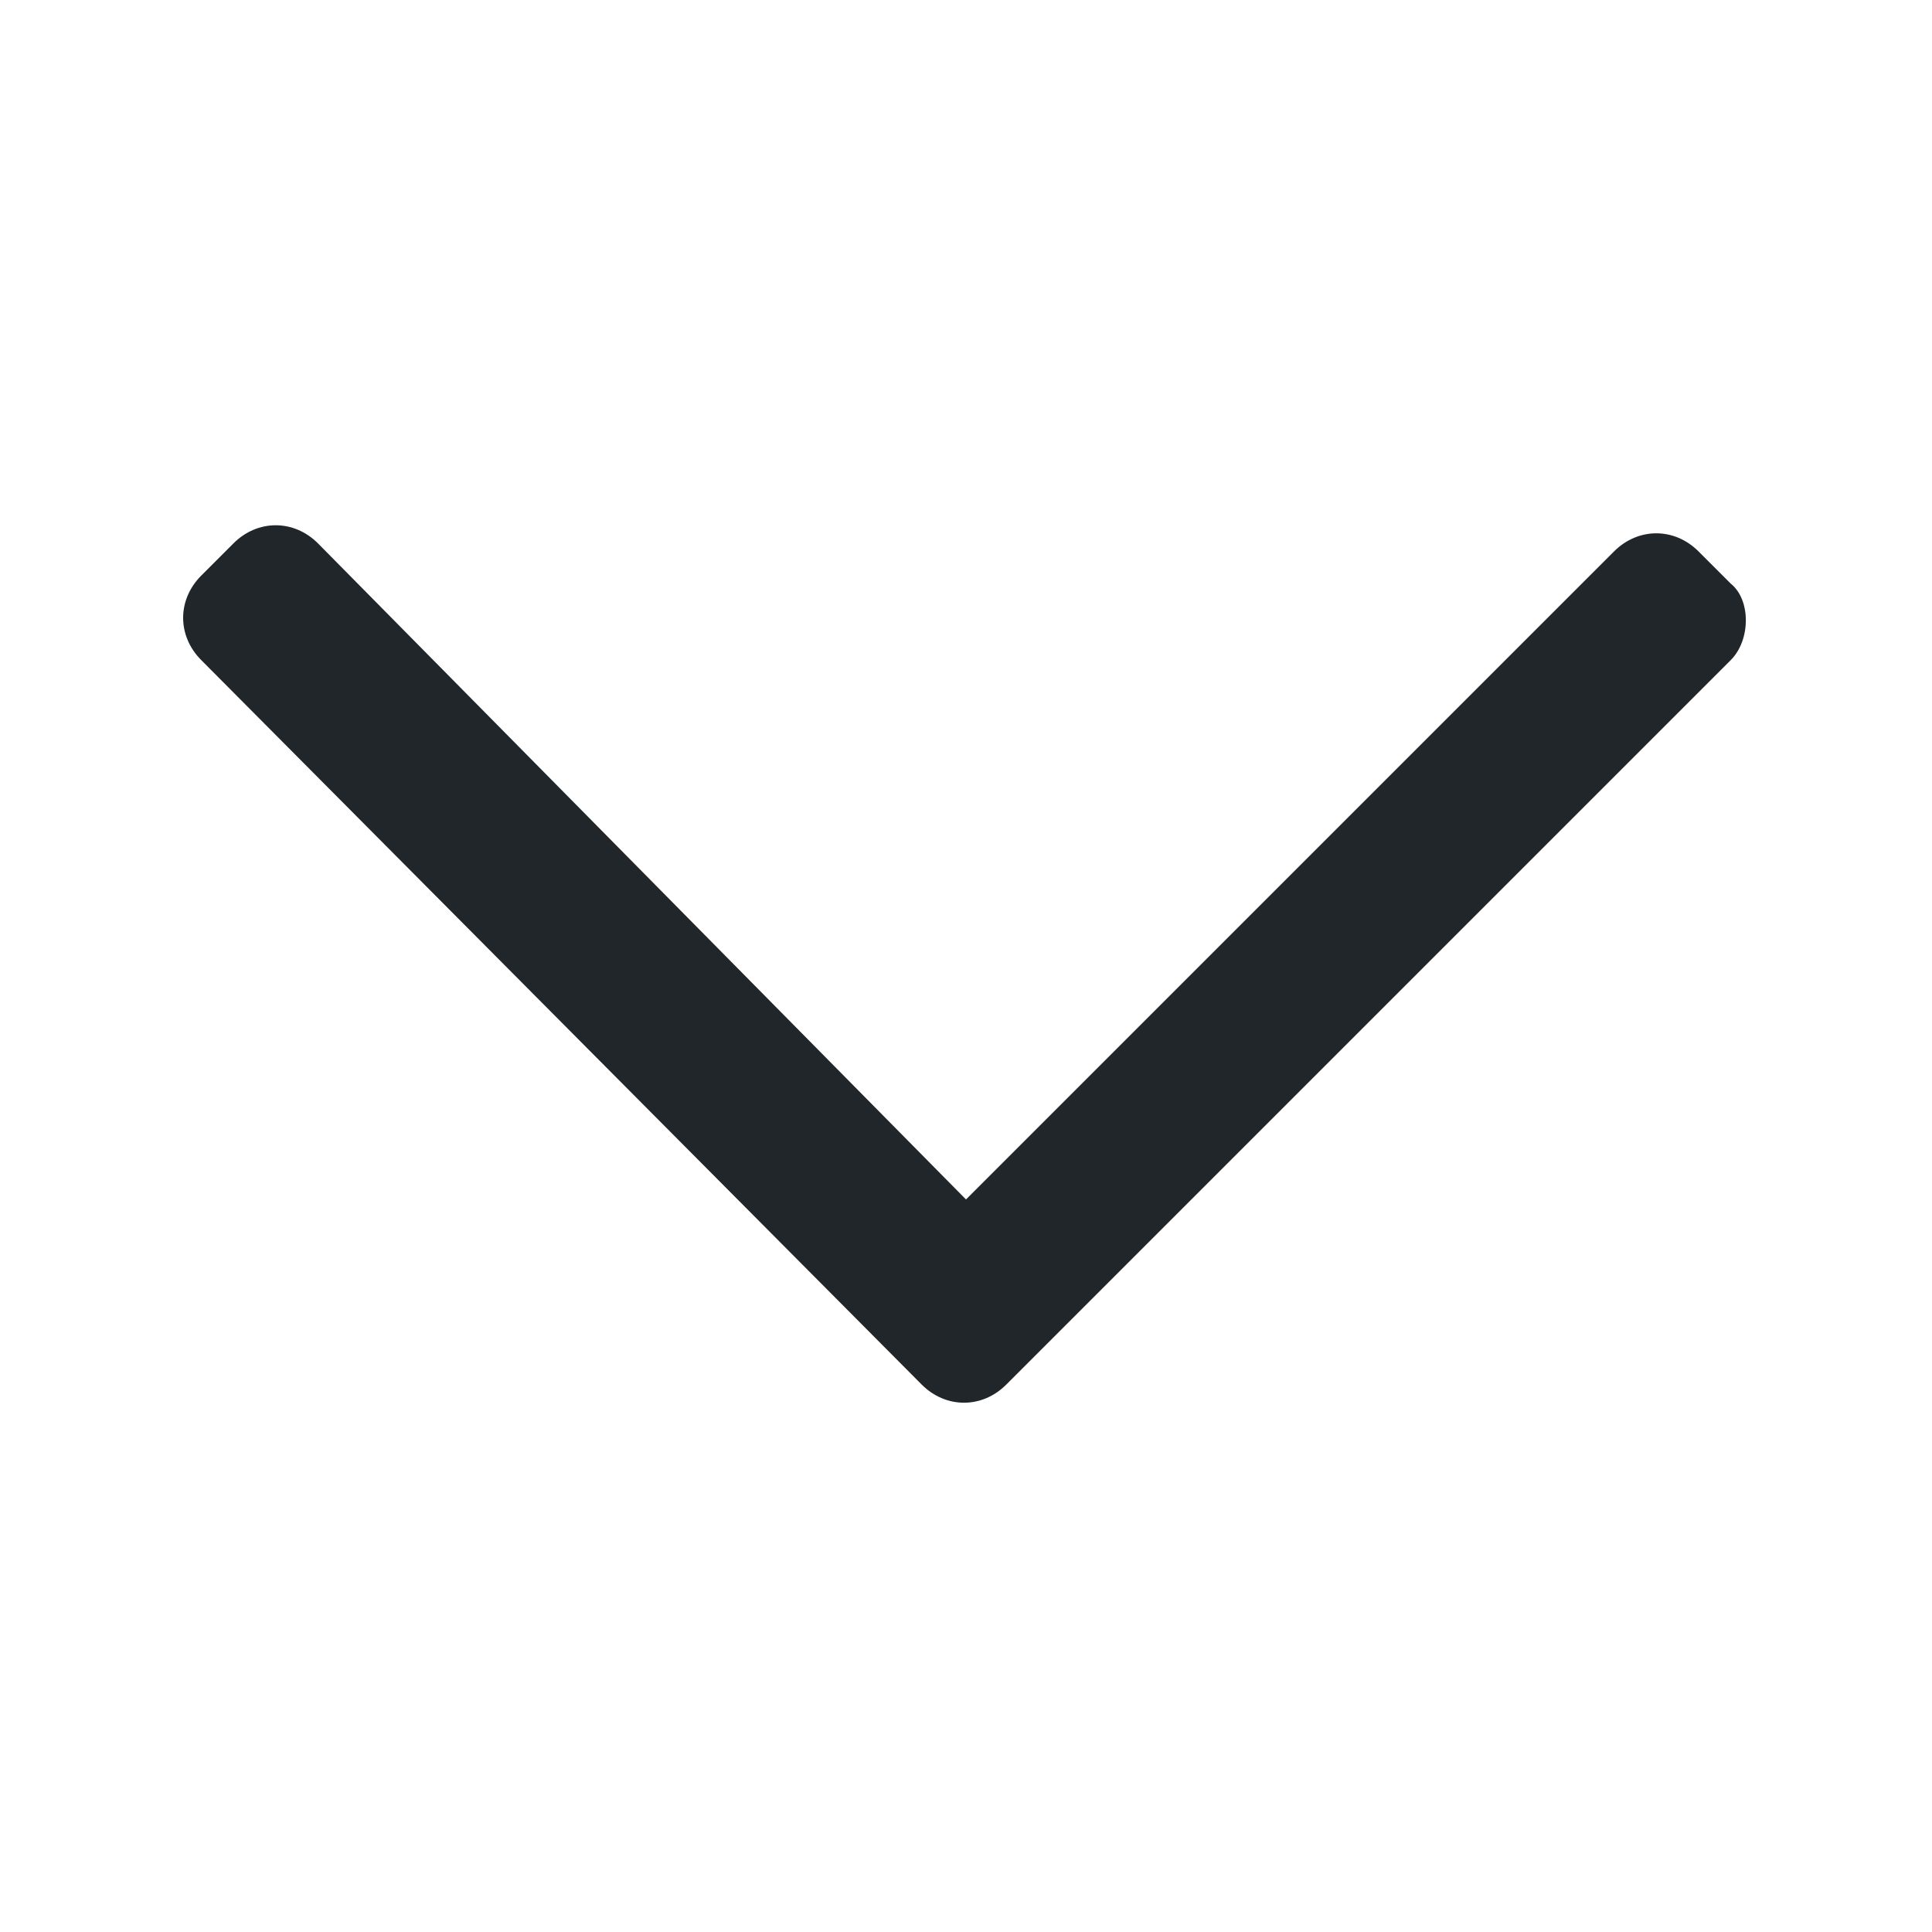 <?xml version="1.0" encoding="utf-8"?>
<!-- Generator: Adobe Illustrator 23.1.0, SVG Export Plug-In . SVG Version: 6.00 Build 0)  -->
<svg version="1.1" id="Layer_1" xmlns="http://www.w3.org/2000/svg" xmlns:xlink="http://www.w3.org/1999/xlink" x="0px" y="0px"
	 viewBox="0 0 48 48" style="enable-background:new 0 0 48 48;" xml:space="preserve">
<style type="text/css">
	.st0{fill:#21262A;}
</style>
<path class="st0" d="M43,16.4L25,34.4c-0.6,0.6-1.5,0.6-2.1,0L5,16.4c-0.6-0.6-0.6-1.5,0-2.1l0.8-0.8c0.6-0.6,1.5-0.6,2.1,0L24,29.8
	l16.1-16.1c0.6-0.6,1.5-0.6,2.1,0l0.8,0.8C43.5,14.9,43.5,15.9,43,16.4z"/>
</svg>
